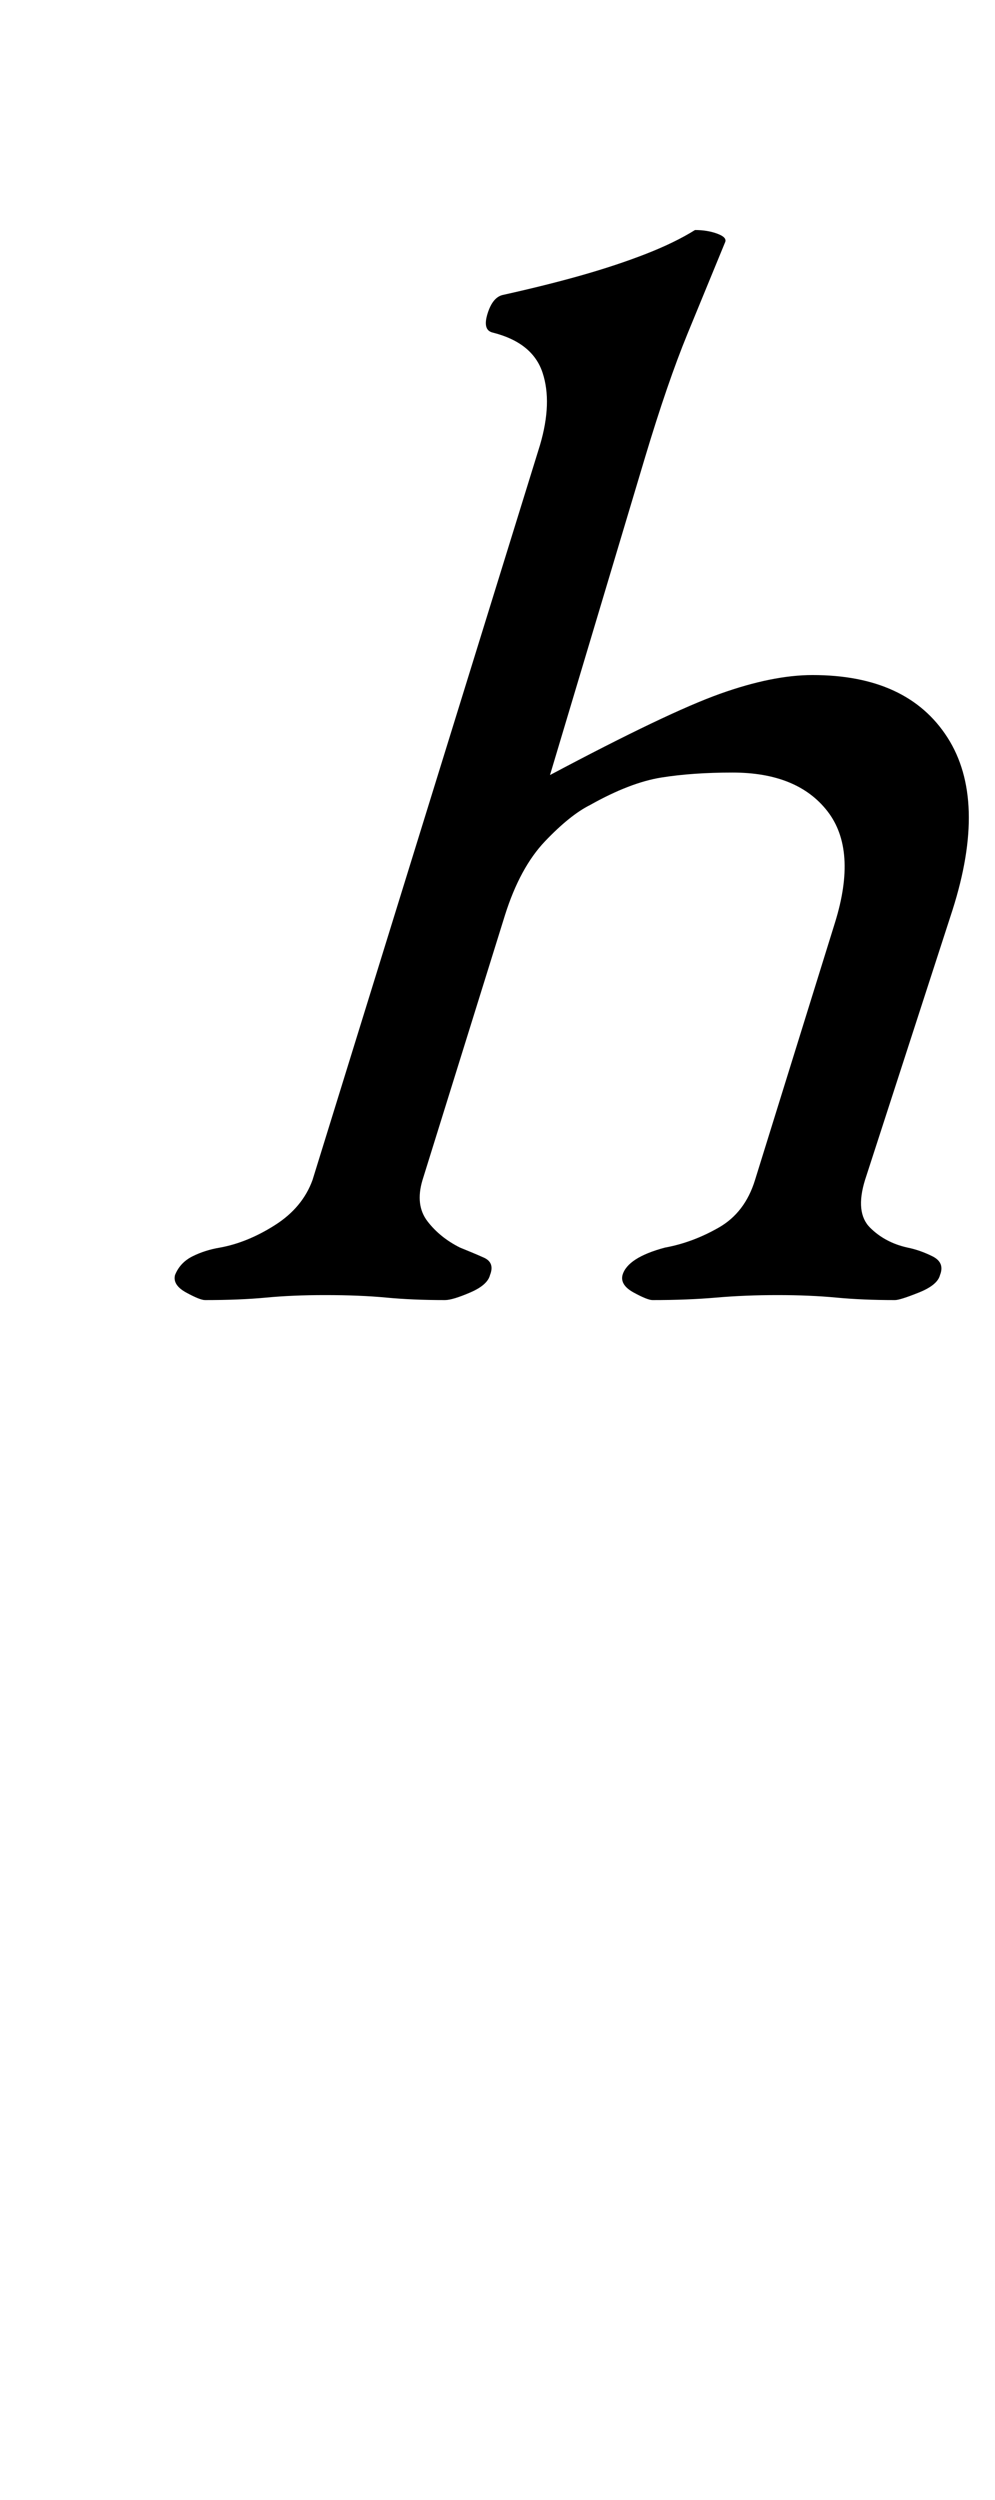 <?xml version="1.0" standalone="no"?>
<!DOCTYPE svg PUBLIC "-//W3C//DTD SVG 1.1//EN" "http://www.w3.org/Graphics/SVG/1.1/DTD/svg11.dtd" >
<svg xmlns="http://www.w3.org/2000/svg" xmlns:xlink="http://www.w3.org/1999/xlink" version="1.1" viewBox="-10 0 398 1000">
  <g transform="matrix(1 0 0 -1 0 800)">
   <path fill="currentColor"
d="M72 280q-2 0 -7.5 3t-4.5 7q2 5 7 7.5t11 3.5q11 2 22 9t15 18l91 294q5 17 1 29t-20 16q-4 1 -2 7.5t6 7.5q18 4 32 8t25.5 8.5t19.5 9.5q5 0 9 -1.5t3 -3.5q-7 -17 -15 -36.5t-17 -49.5l-38 -127q47 25 68 32.5t37 7.5q38 0 54 -25t2 -69l-35 -108q-4 -13 2 -19t15 -8
q5 -1 10 -3.5t3 -7.5q-1 -4 -8.5 -7t-9.5 -3q-13 0 -23.5 1t-23.5 1t-24.5 -1t-25.5 -1q-2 0 -7.5 3t-4.5 7q2 7 17 11q11 2 21.5 8t14.5 19l32 103q9 29 -3 44.5t-38 15.5q-16 0 -28.5 -2t-28.5 -11q-8 -4 -18 -14.5t-16 -29.5l-33 -106q-3 -10 2 -16.5t13 -10.5
q5 -2 9.5 -4t2.5 -7q-1 -4 -8 -7t-10 -3q-13 0 -23.5 1t-24.5 1q-13 0 -23.5 -1t-24.5 -1z" />
  </g>

</svg>
